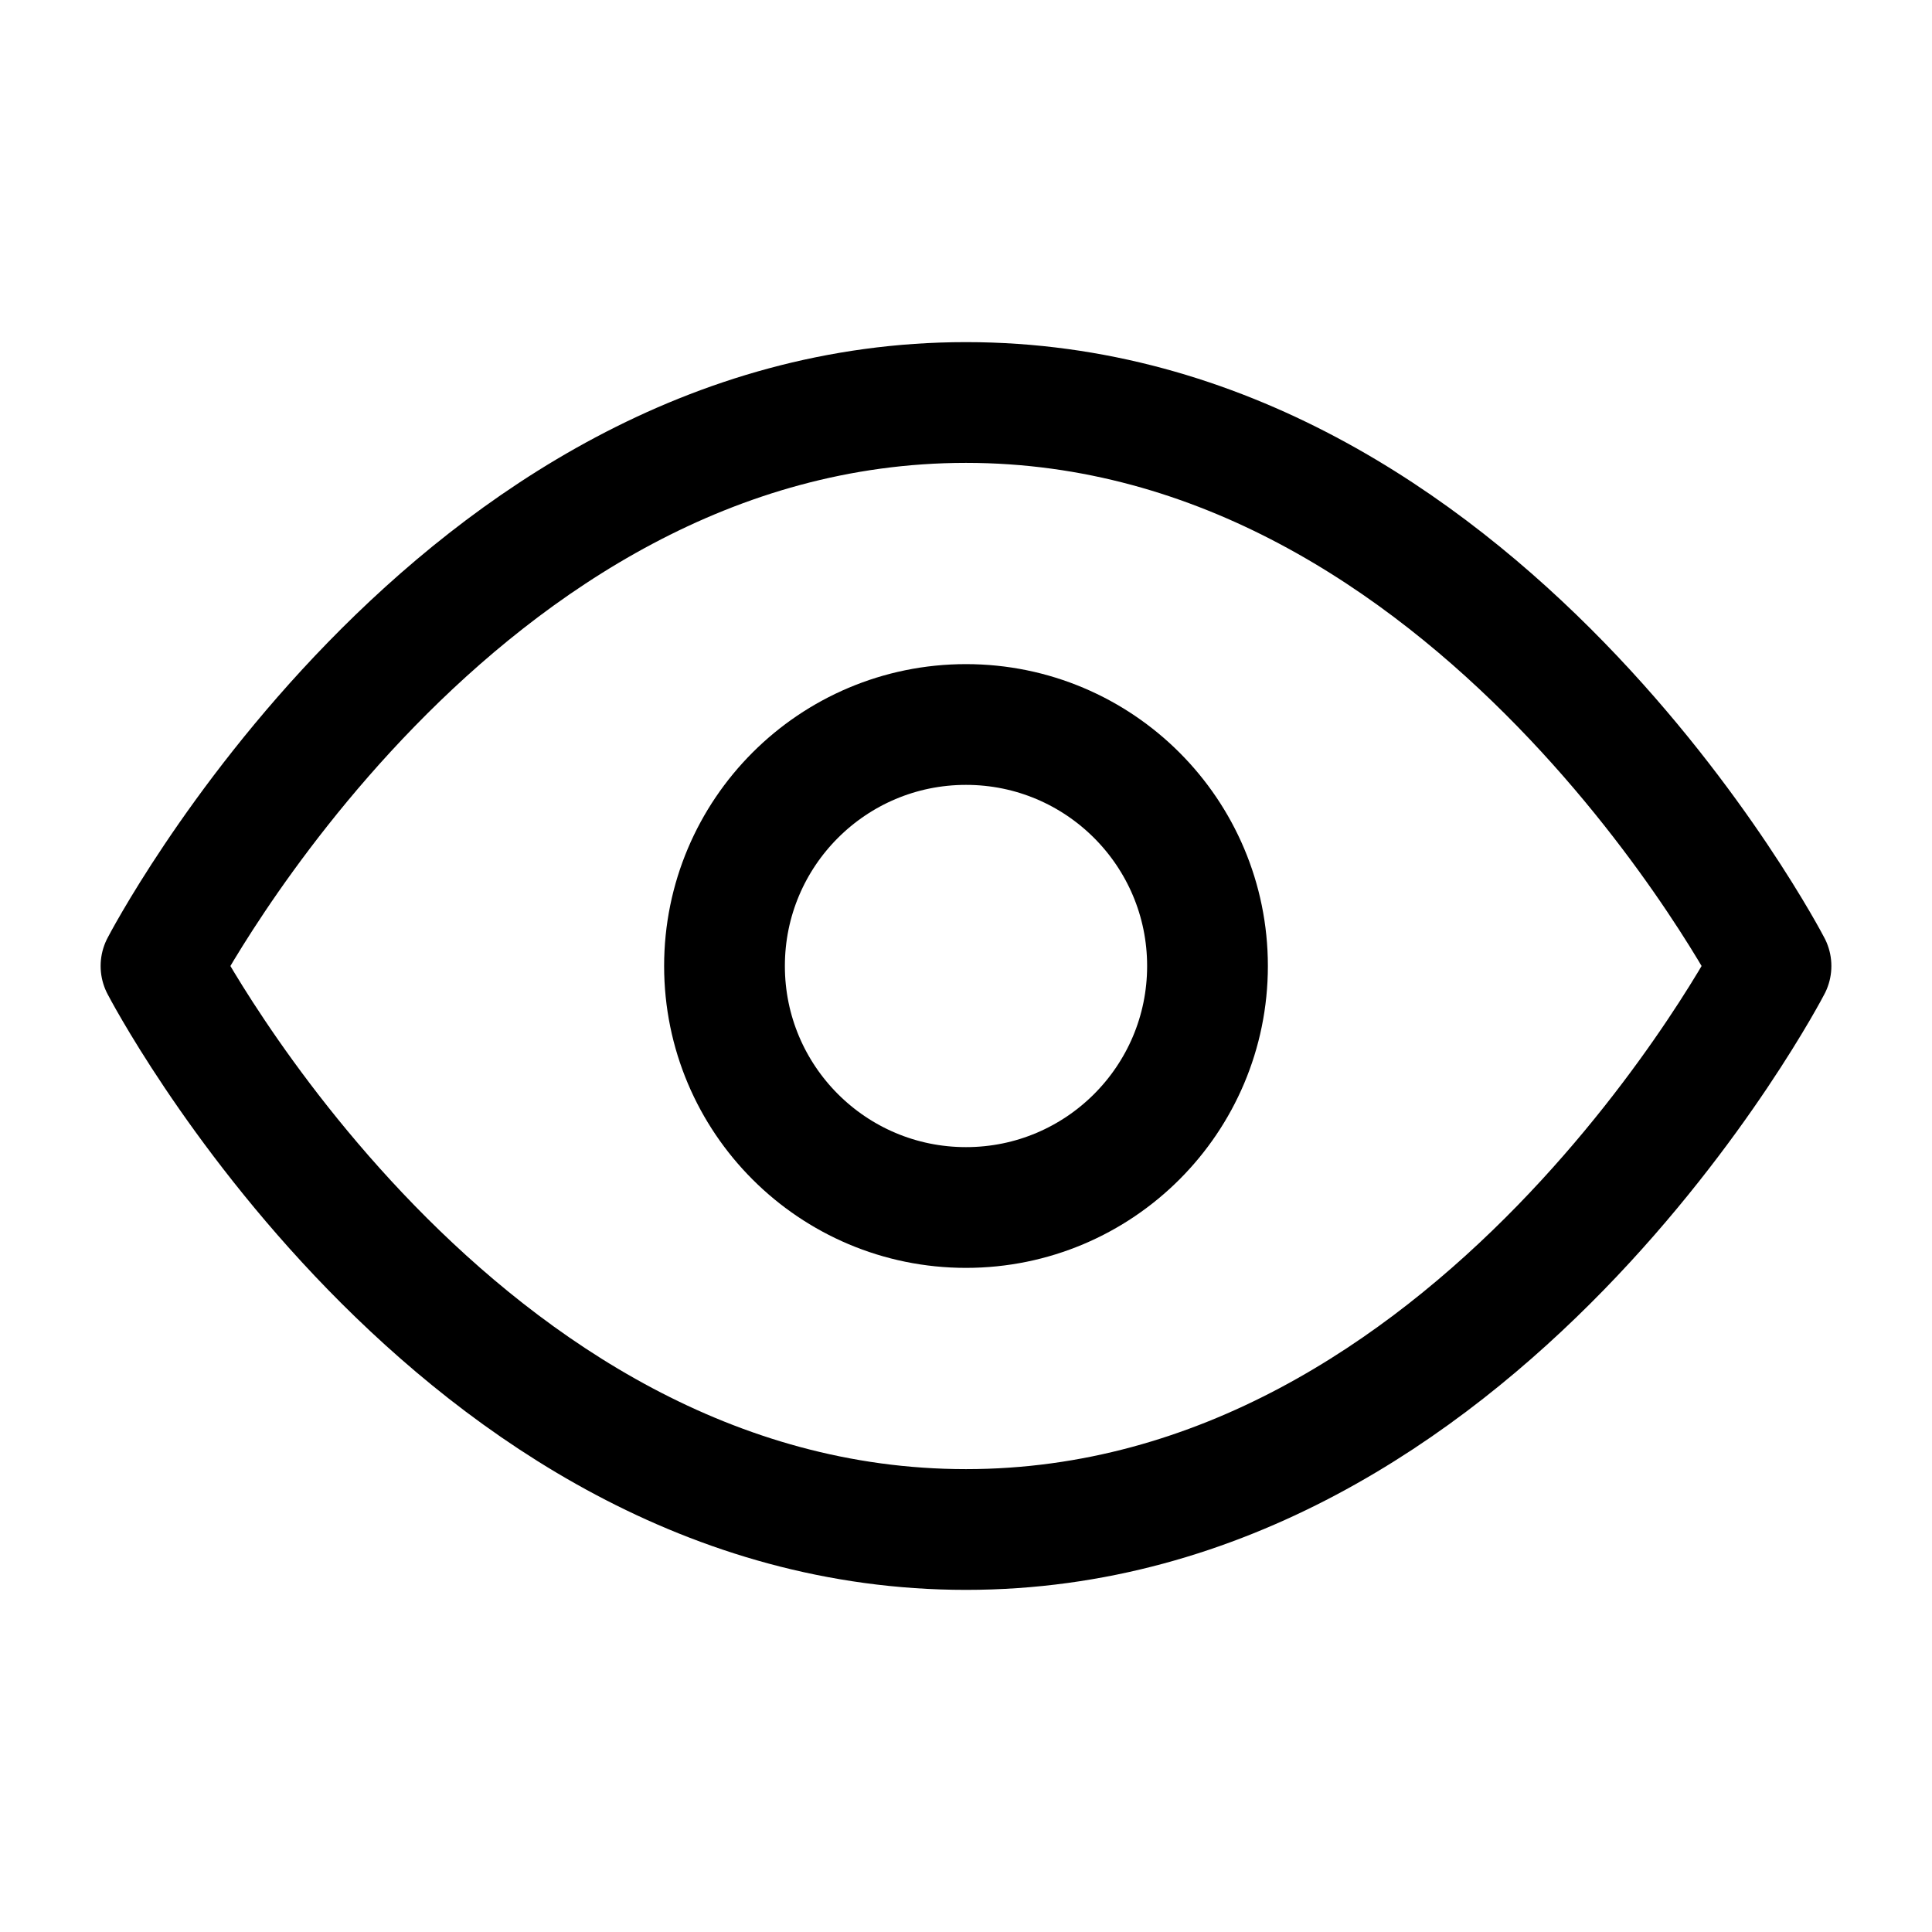 <svg xmlns="http://www.w3.org/2000/svg" viewBox="0 0 24 24">
  <g fill="none" stroke="currentColor" stroke-width="1.5" stroke-linecap="round" stroke-linejoin="round">
    <path d="M12 5C5.636 5 2 12 2 12C2 12 5.636 19 12 19C18.364 19 22 12 22 12C22 12 18.364 5 12 5Z" />
    <circle cx="12" cy="12" r="3" />
  </g>
</svg>